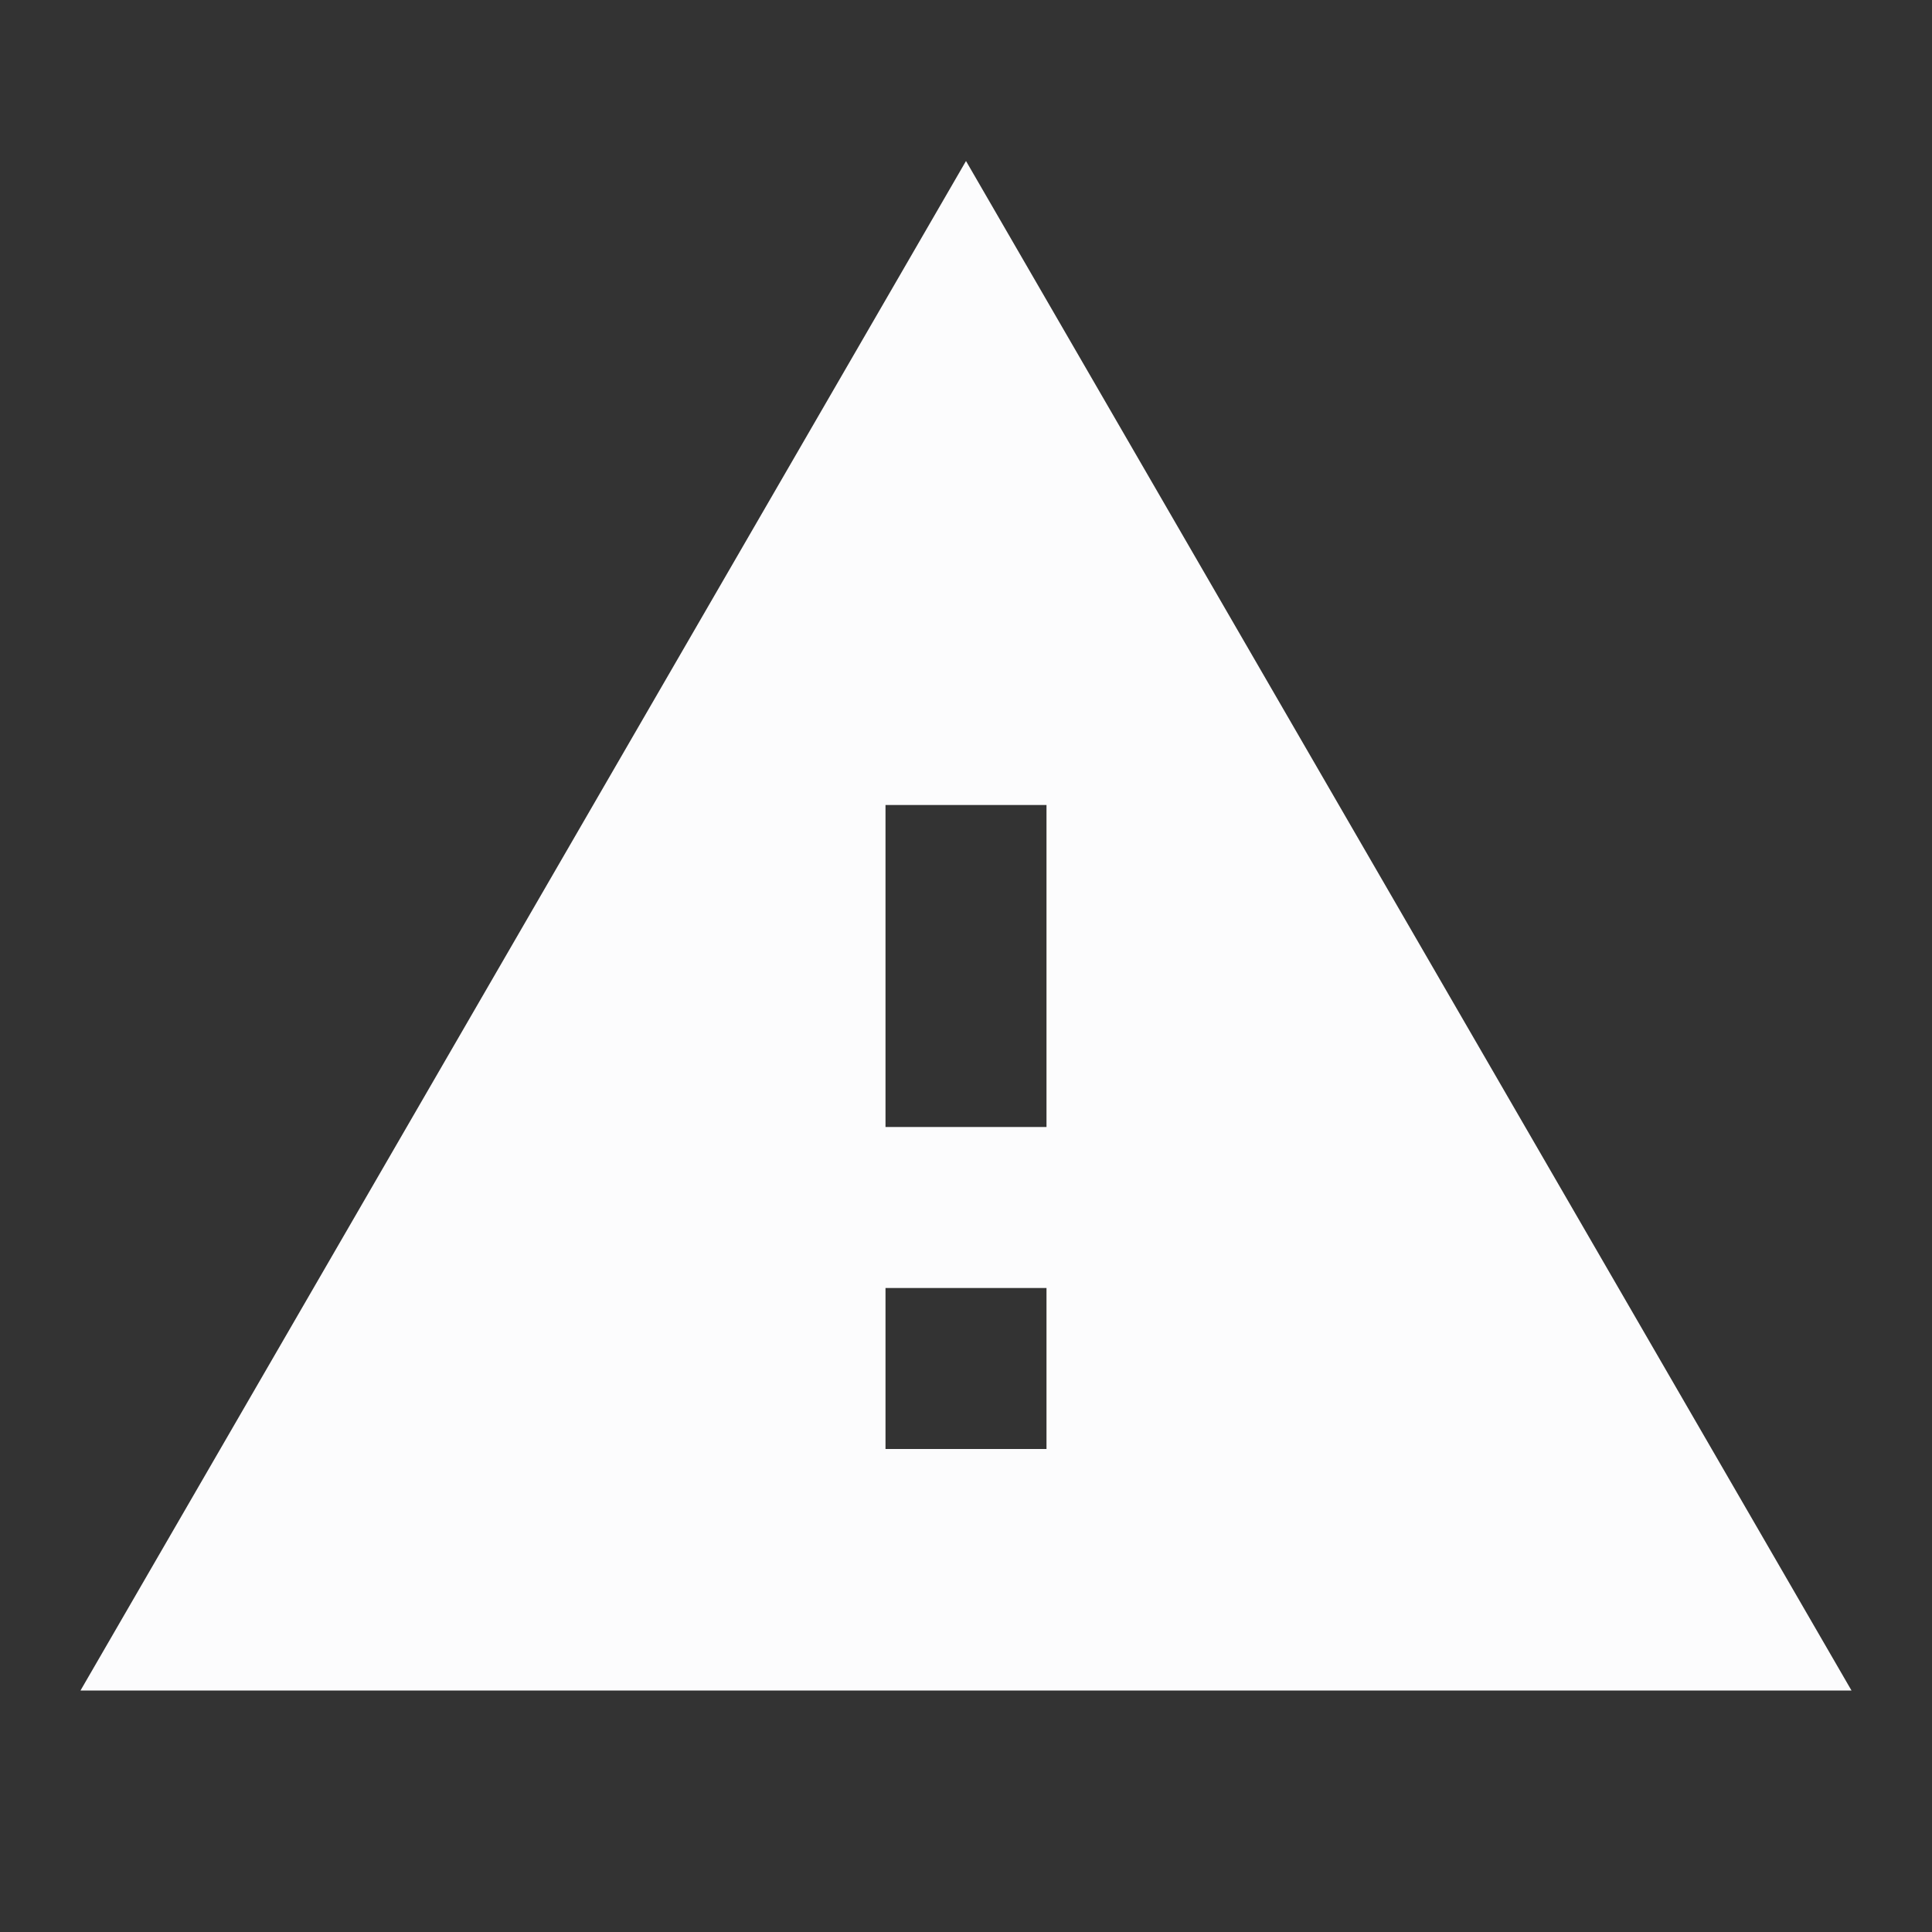 <svg width="24" height="24" viewBox="0 0 24 24" fill="none" xmlns="http://www.w3.org/2000/svg">
<rect x="0" y="0" width="24" height="24" fill="#333333" stroke="none"/>
<g clip-path="url(#clip0_20_18346)">
<path d="M1 21H23L12 2L1 21ZM13 18H11V16H13V18ZM13 14H11V10H13V14Z" fill="#FCFCFD"/>
</g>
<defs>
<clipPath id="clip0_20_18346">
<rect width="24" height="24" fill="white"/>
</clipPath>
</defs>
</svg>
